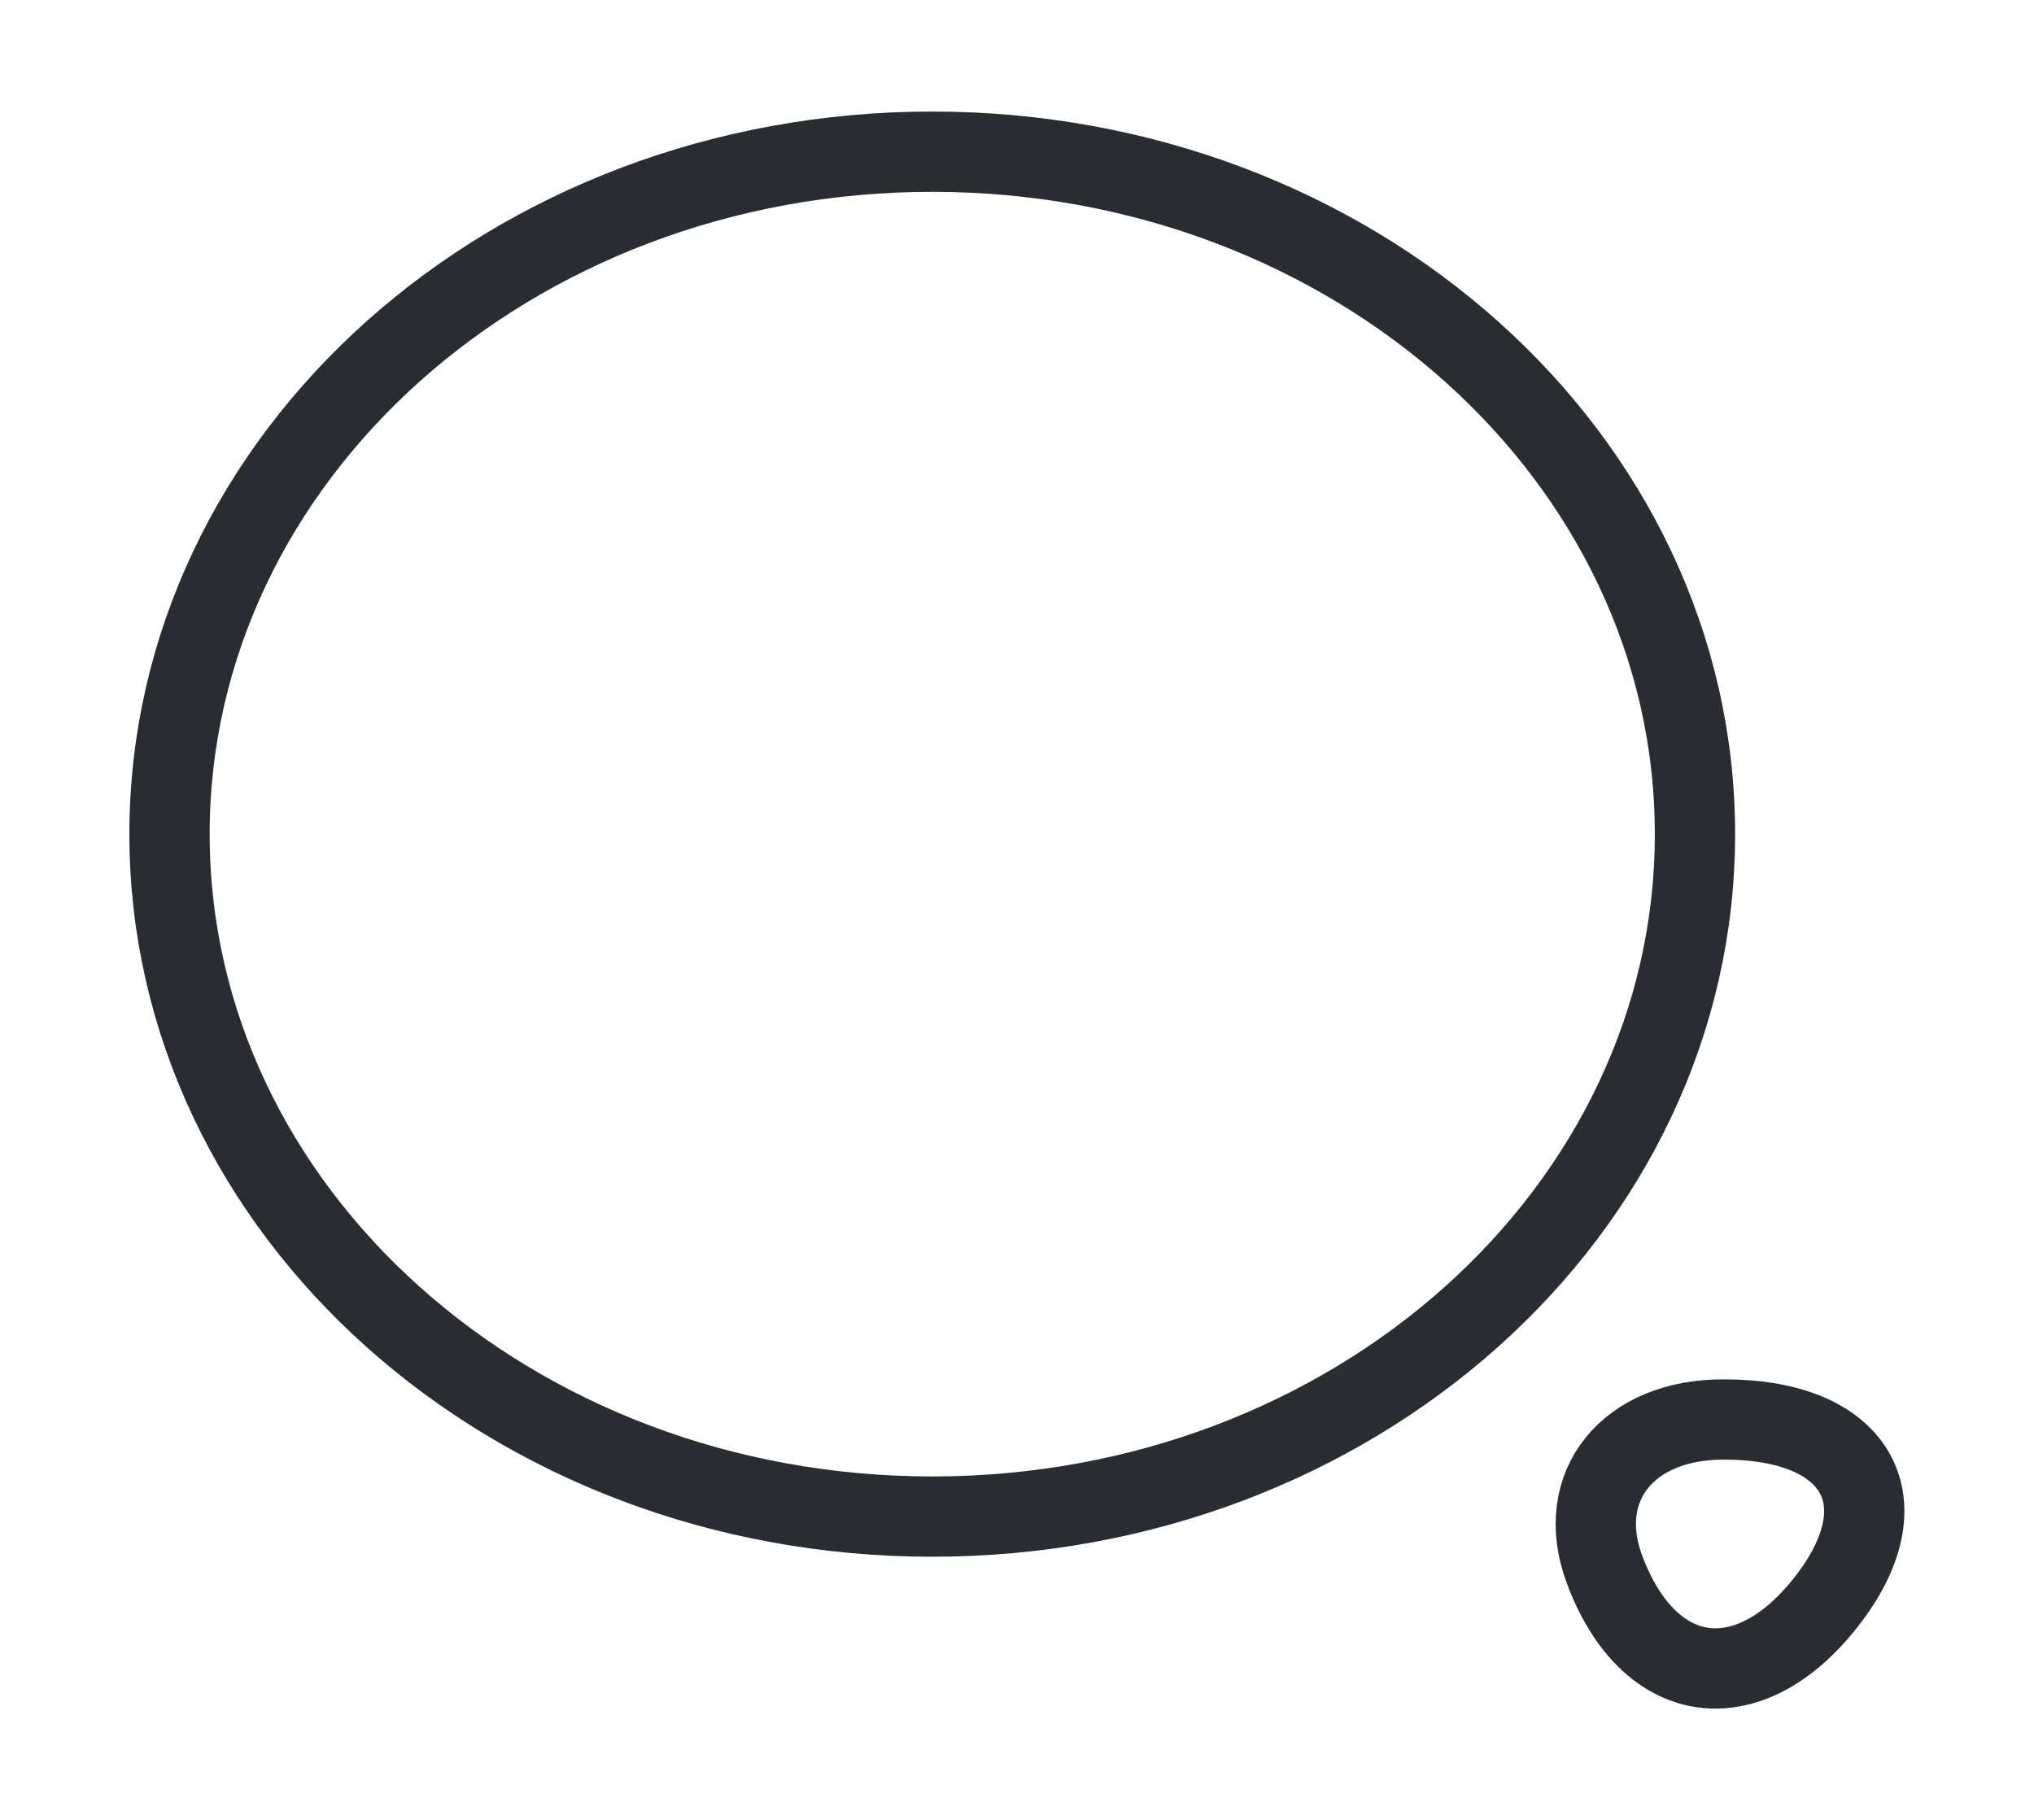 <svg width="38" height="34" viewBox="0 0 38 34" fill="none" xmlns="http://www.w3.org/2000/svg">
<path d="M17.416 28.334C25.287 28.334 31.666 22.626 31.666 15.584C31.666 8.542 25.287 2.834 17.416 2.834C9.546 2.834 3.167 8.542 3.167 15.584C3.167 22.626 9.546 28.334 17.416 28.334Z" stroke="#292D32" stroke-width="1.5" stroke-linecap="round" stroke-linejoin="round"/>
<path d="M29.972 29.311C30.811 31.577 32.727 31.804 34.2 29.82C35.546 28.007 34.659 26.52 32.221 26.52C30.416 26.506 29.402 27.766 29.972 29.311Z" stroke="#292D32" stroke-width="1.5" stroke-linecap="round" stroke-linejoin="round"/>
</svg>
